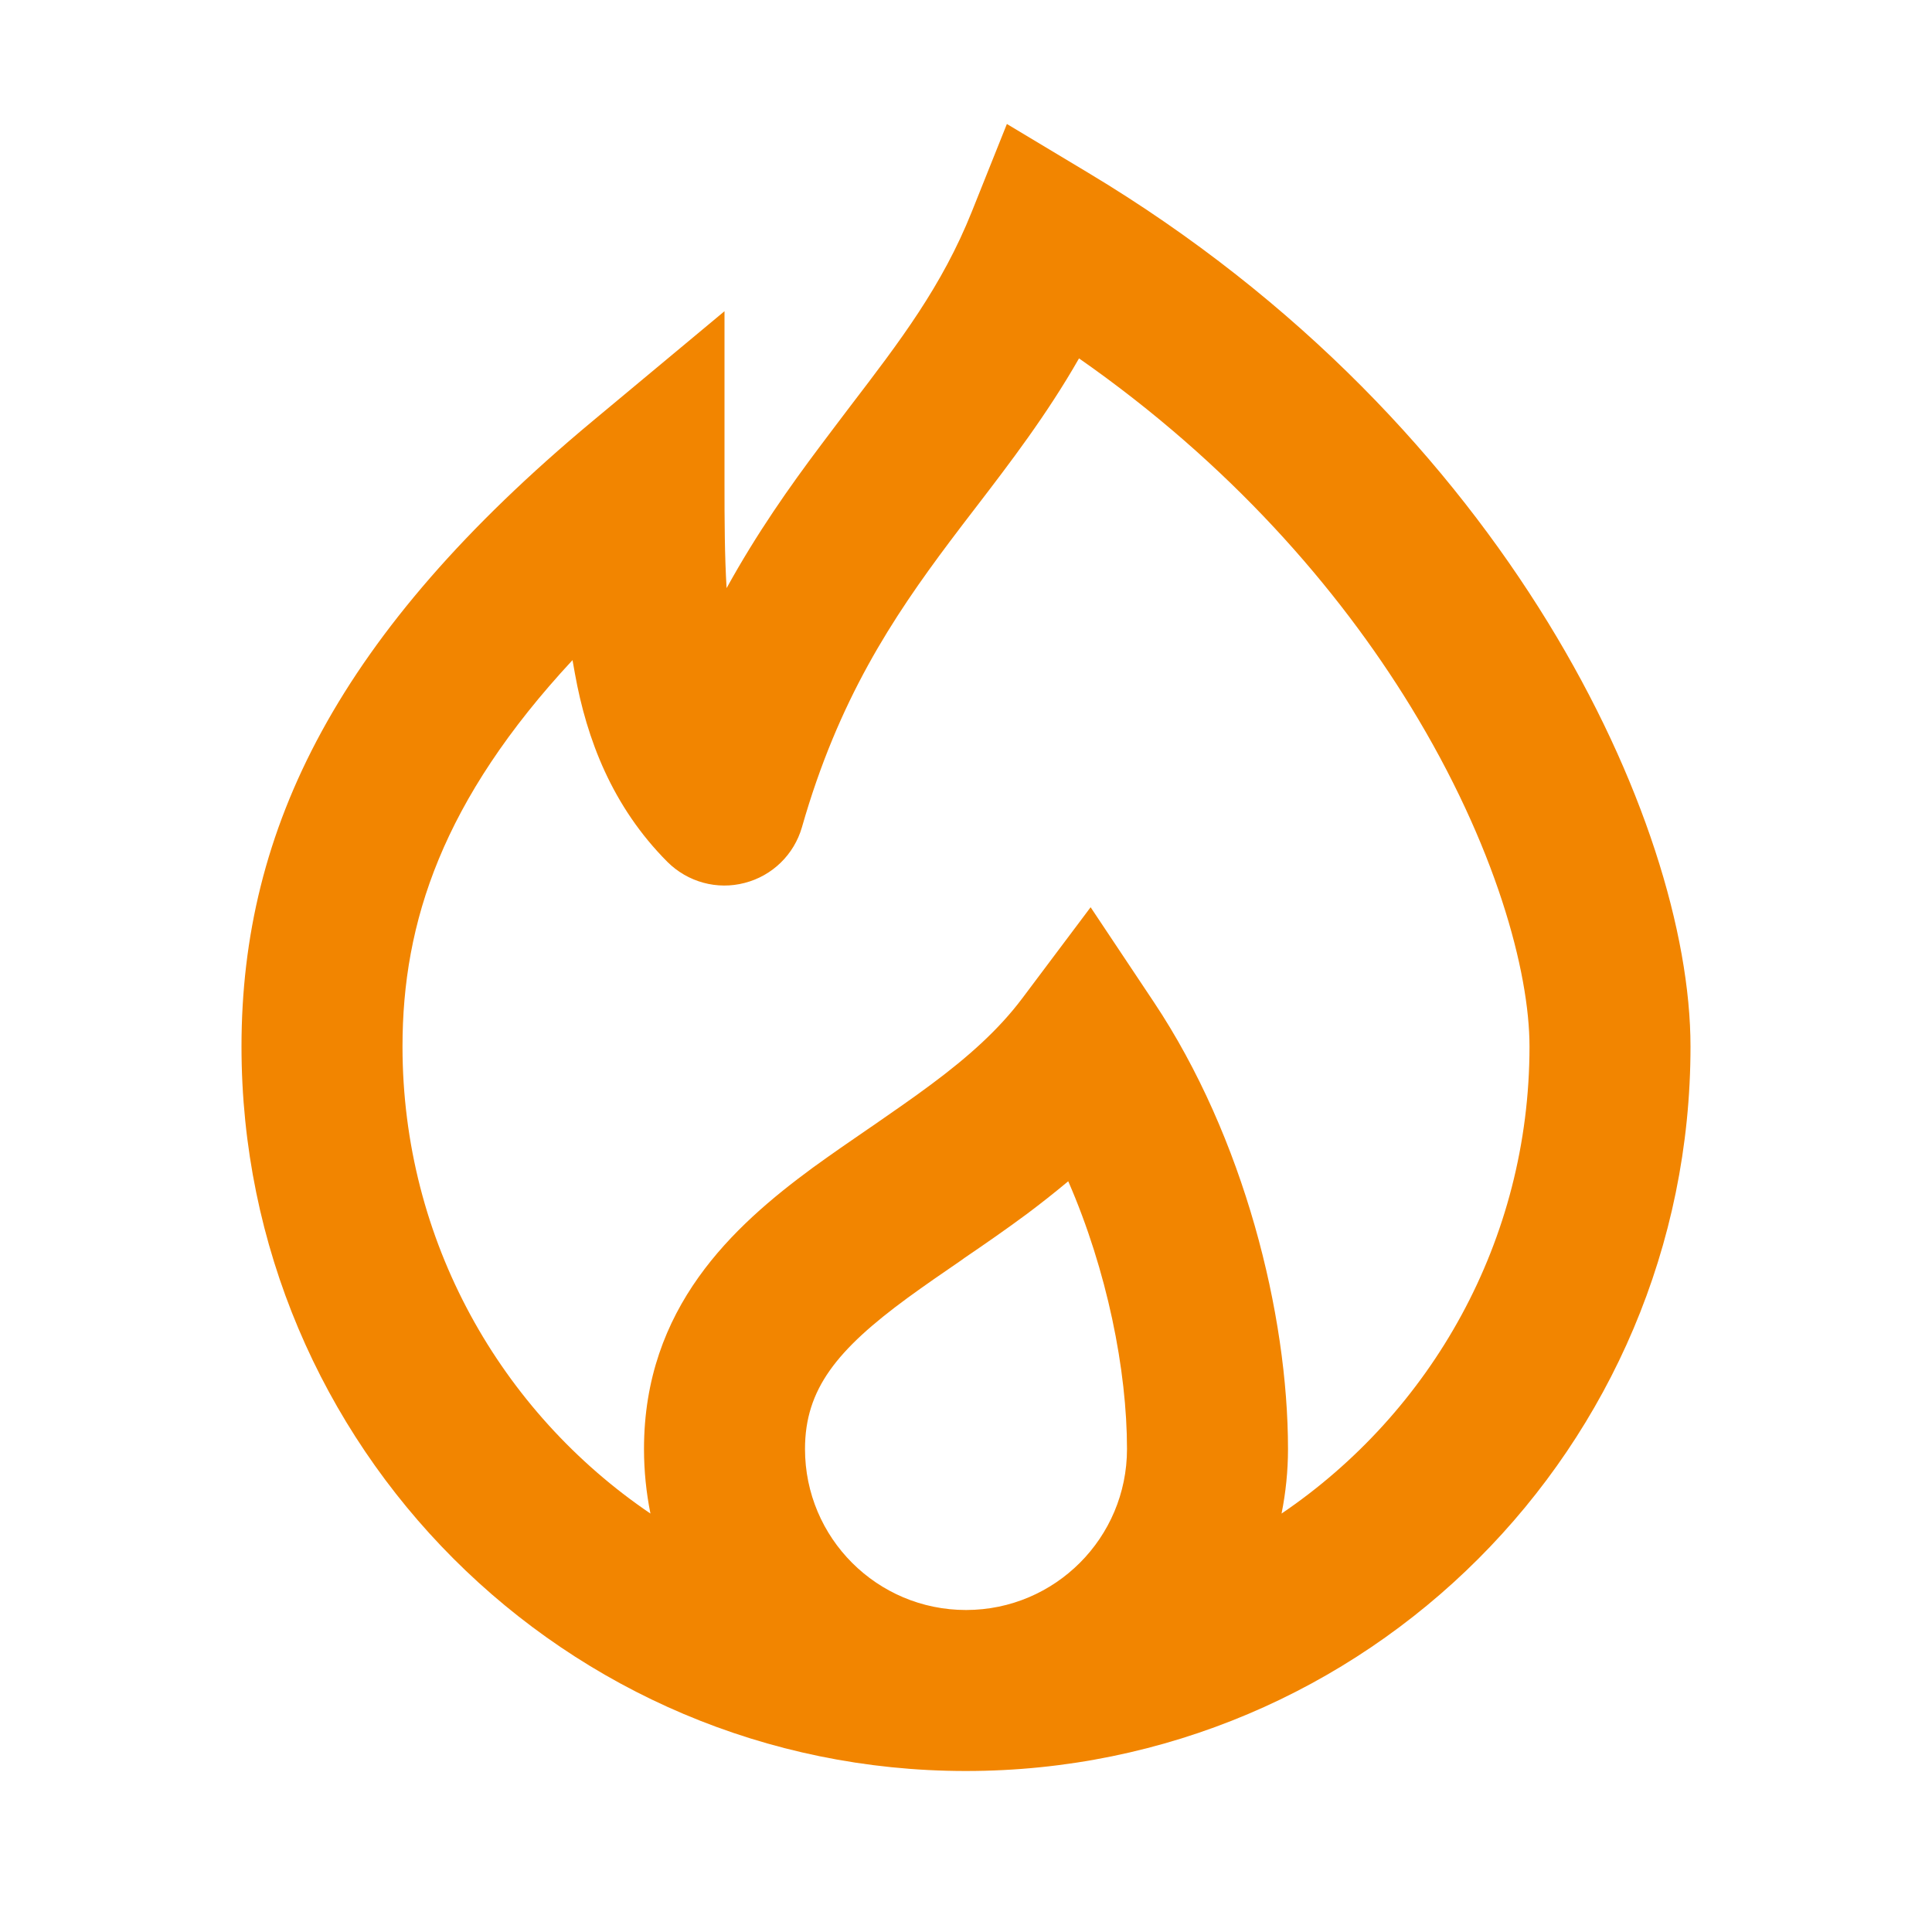 <svg width="12" height="12" viewBox="0 0 12 12" fill="none" xmlns="http://www.w3.org/2000/svg">
<path fill-rule="evenodd" clip-rule="evenodd" d="M6.757 1.072L6.254 0.77L6.036 1.315C5.851 1.777 5.594 2.114 5.279 2.526C5.221 2.602 5.162 2.681 5.1 2.763C4.903 3.025 4.701 3.312 4.513 3.653C4.501 3.454 4.5 3.238 4.5 3V1.933L3.68 2.616C2.103 3.93 1.5 5.143 1.5 6.5C1.5 8.985 3.513 10.999 5.997 11C5.998 11 5.999 11 6 11C8.485 11 10.5 8.986 10.5 6.5C10.5 5.799 10.209 4.834 9.614 3.865C9.012 2.884 8.081 1.866 6.757 1.072ZM7.96 9.401C8.889 8.771 9.5 7.707 9.5 6.5C9.5 6.036 9.291 5.252 8.761 4.387C8.309 3.65 7.636 2.878 6.702 2.226C6.502 2.576 6.274 2.874 6.06 3.153C6.005 3.224 5.952 3.294 5.9 3.363C5.543 3.839 5.207 4.346 4.981 5.138C4.932 5.308 4.797 5.44 4.625 5.484C4.454 5.529 4.272 5.479 4.146 5.354C3.802 5.009 3.644 4.59 3.571 4.184C3.566 4.156 3.561 4.128 3.556 4.1C2.748 4.97 2.5 5.728 2.5 6.5C2.5 7.707 3.111 8.771 4.04 9.401C4.014 9.271 4 9.137 4 9C4 8.122 4.553 7.617 5.048 7.253C5.164 7.169 5.284 7.086 5.398 7.008L5.426 6.989C5.55 6.903 5.669 6.821 5.783 6.736C6.012 6.566 6.203 6.396 6.35 6.2L6.774 5.635L7.166 6.223C7.727 7.064 8 8.163 8 9C8 9.137 7.986 9.271 7.96 9.401ZM6 10H6.002C6.553 9.999 7 9.552 7 9C7 8.511 6.877 7.892 6.635 7.337C6.55 7.408 6.465 7.475 6.381 7.538C6.249 7.636 6.116 7.728 5.991 7.813L5.966 7.831C5.849 7.911 5.742 7.985 5.639 8.06C5.197 8.384 5 8.629 5 9C5 9.553 5.448 10 6 10Z" fill="#F28500"/>
</svg>
